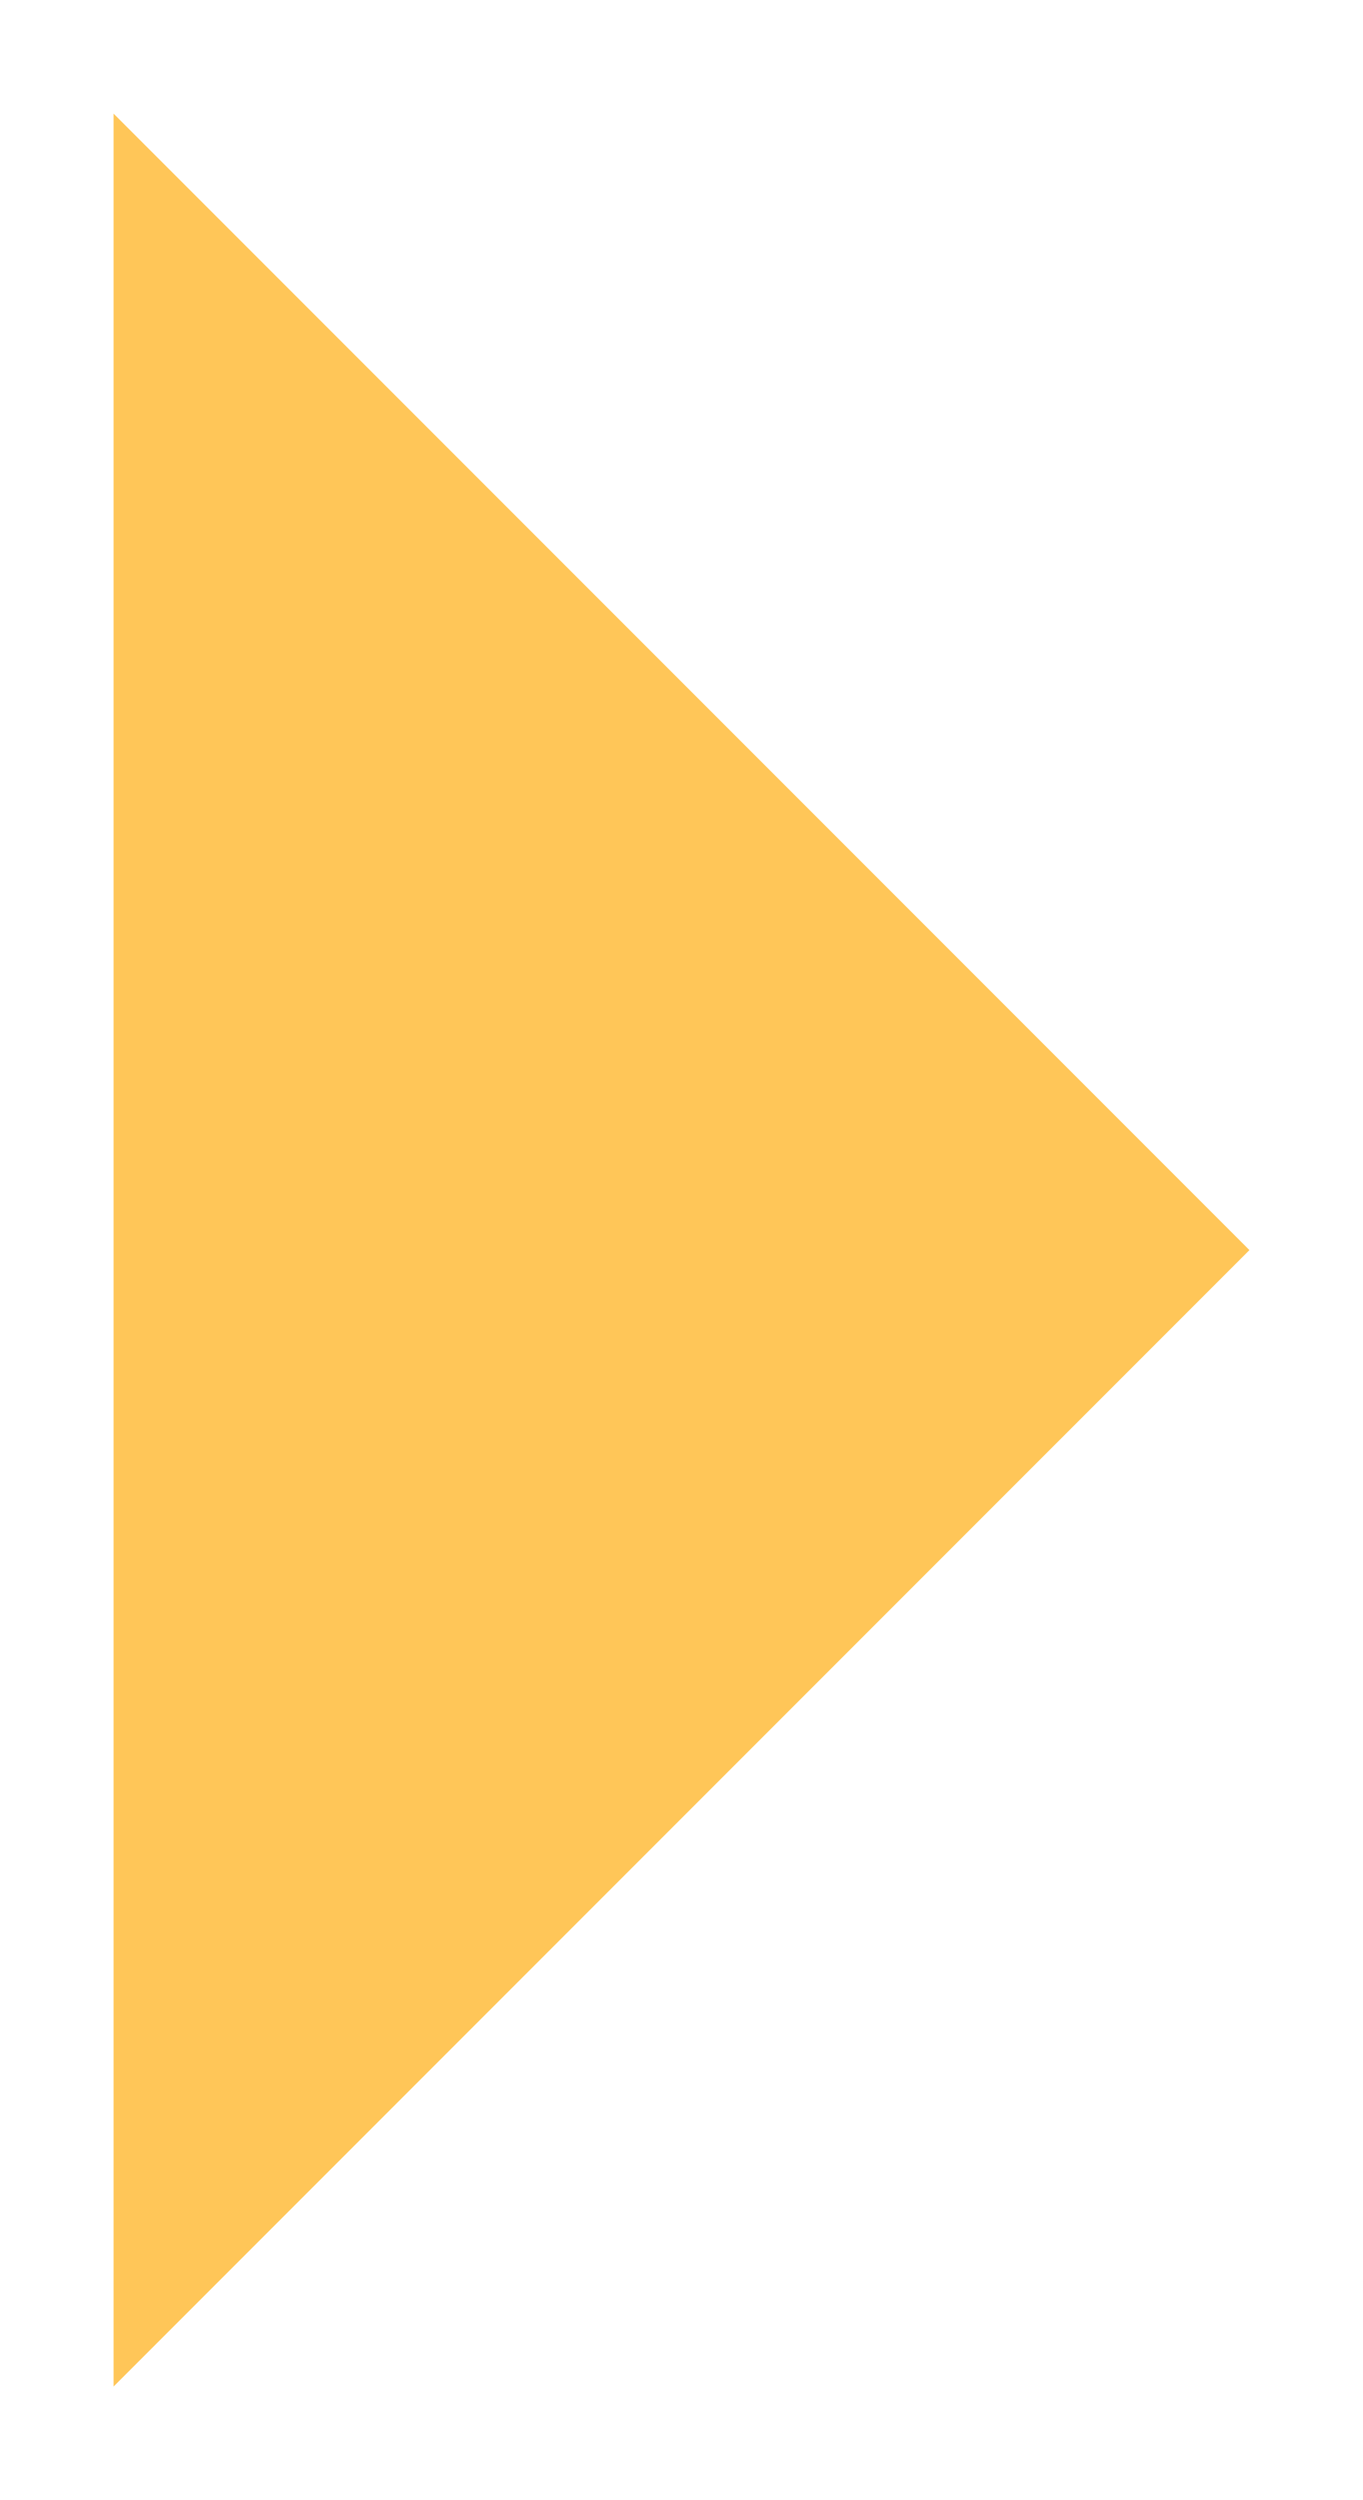 <svg width="6" height="11" viewBox="0 0 6 11" fill="none" xmlns="http://www.w3.org/2000/svg">
<path fill-rule="evenodd" clip-rule="evenodd" d="M0.5 10.5L5.5 5.5L0.5 0.5L0.5 10.5Z" fill="#FFC658"/>
</svg>
